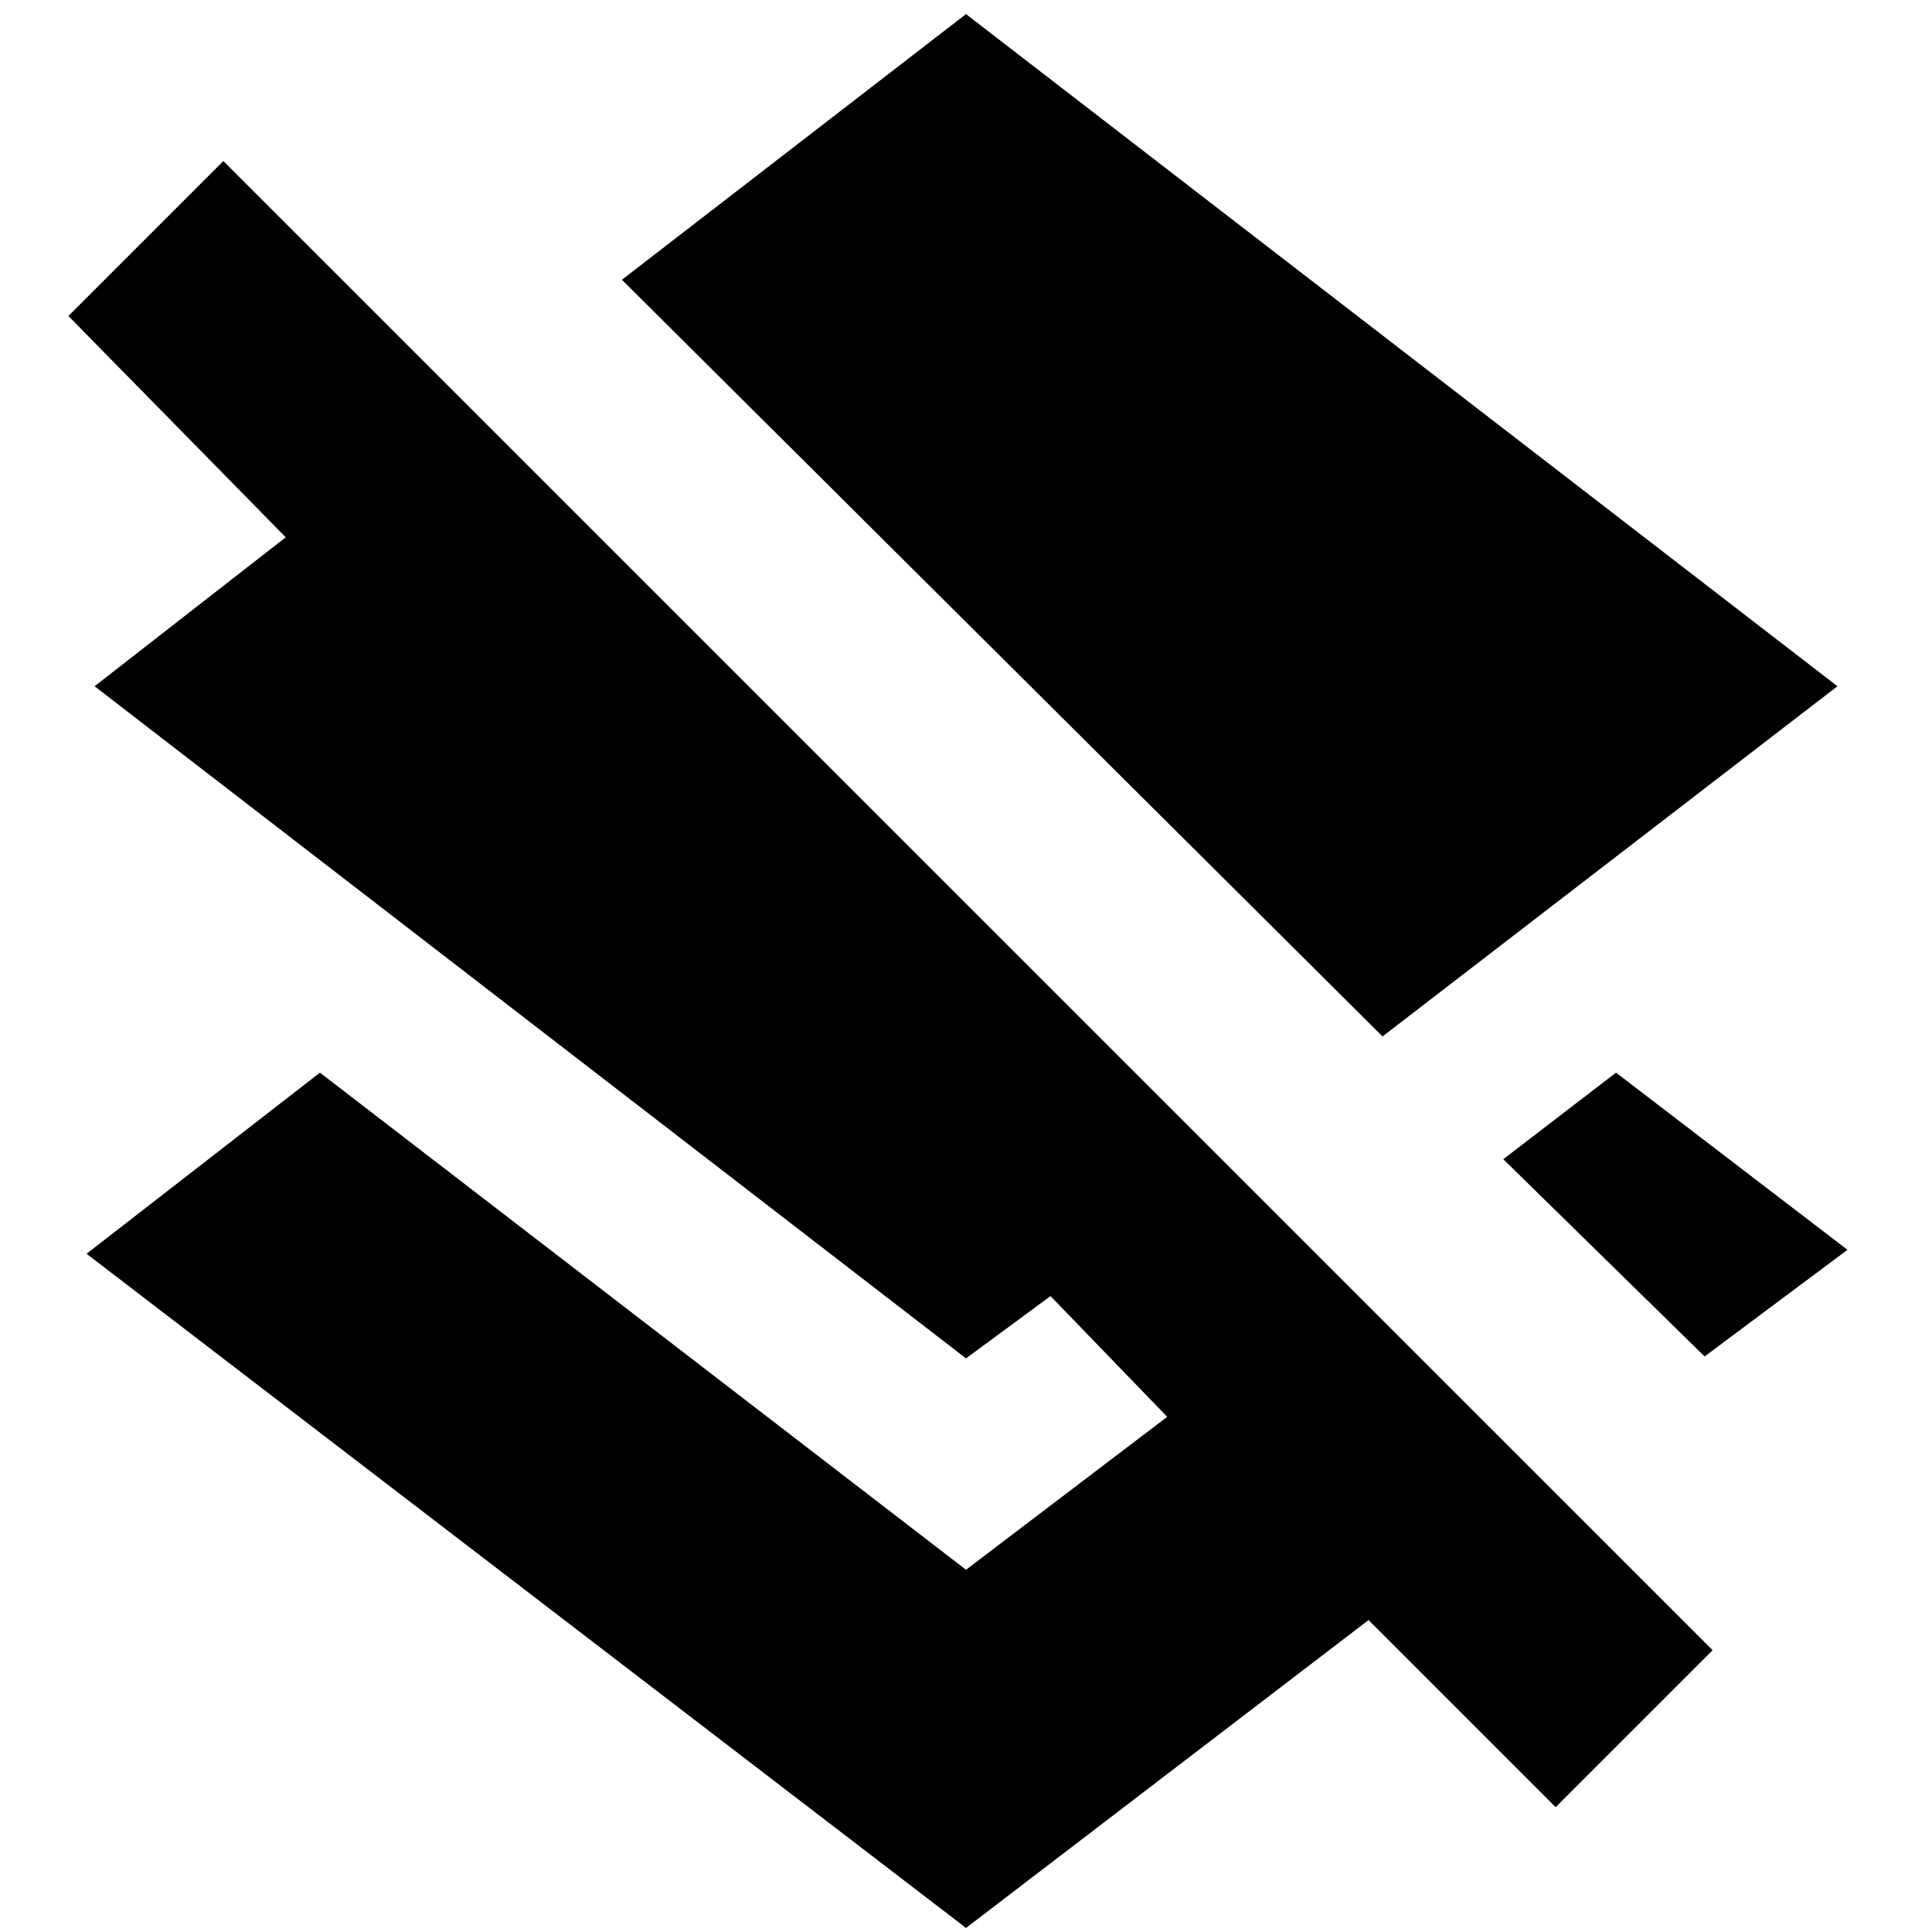 <svg xmlns="http://www.w3.org/2000/svg" height="20" width="20"><path d="M14.312 10.729 6.438 2.896 10 0.146 19.021 7.104ZM17.646 14.042 15.562 12 16.729 11.104 19.125 12.938ZM16.104 18.708 14.167 16.771 10 19.958 0.896 12.979 3.312 11.104 10 16.25 12.083 14.667 10.875 13.417 10 14.062 0.979 7.104 2.958 5.562 0.708 3.271 2.312 1.667 17.729 17.083Z"/></svg>